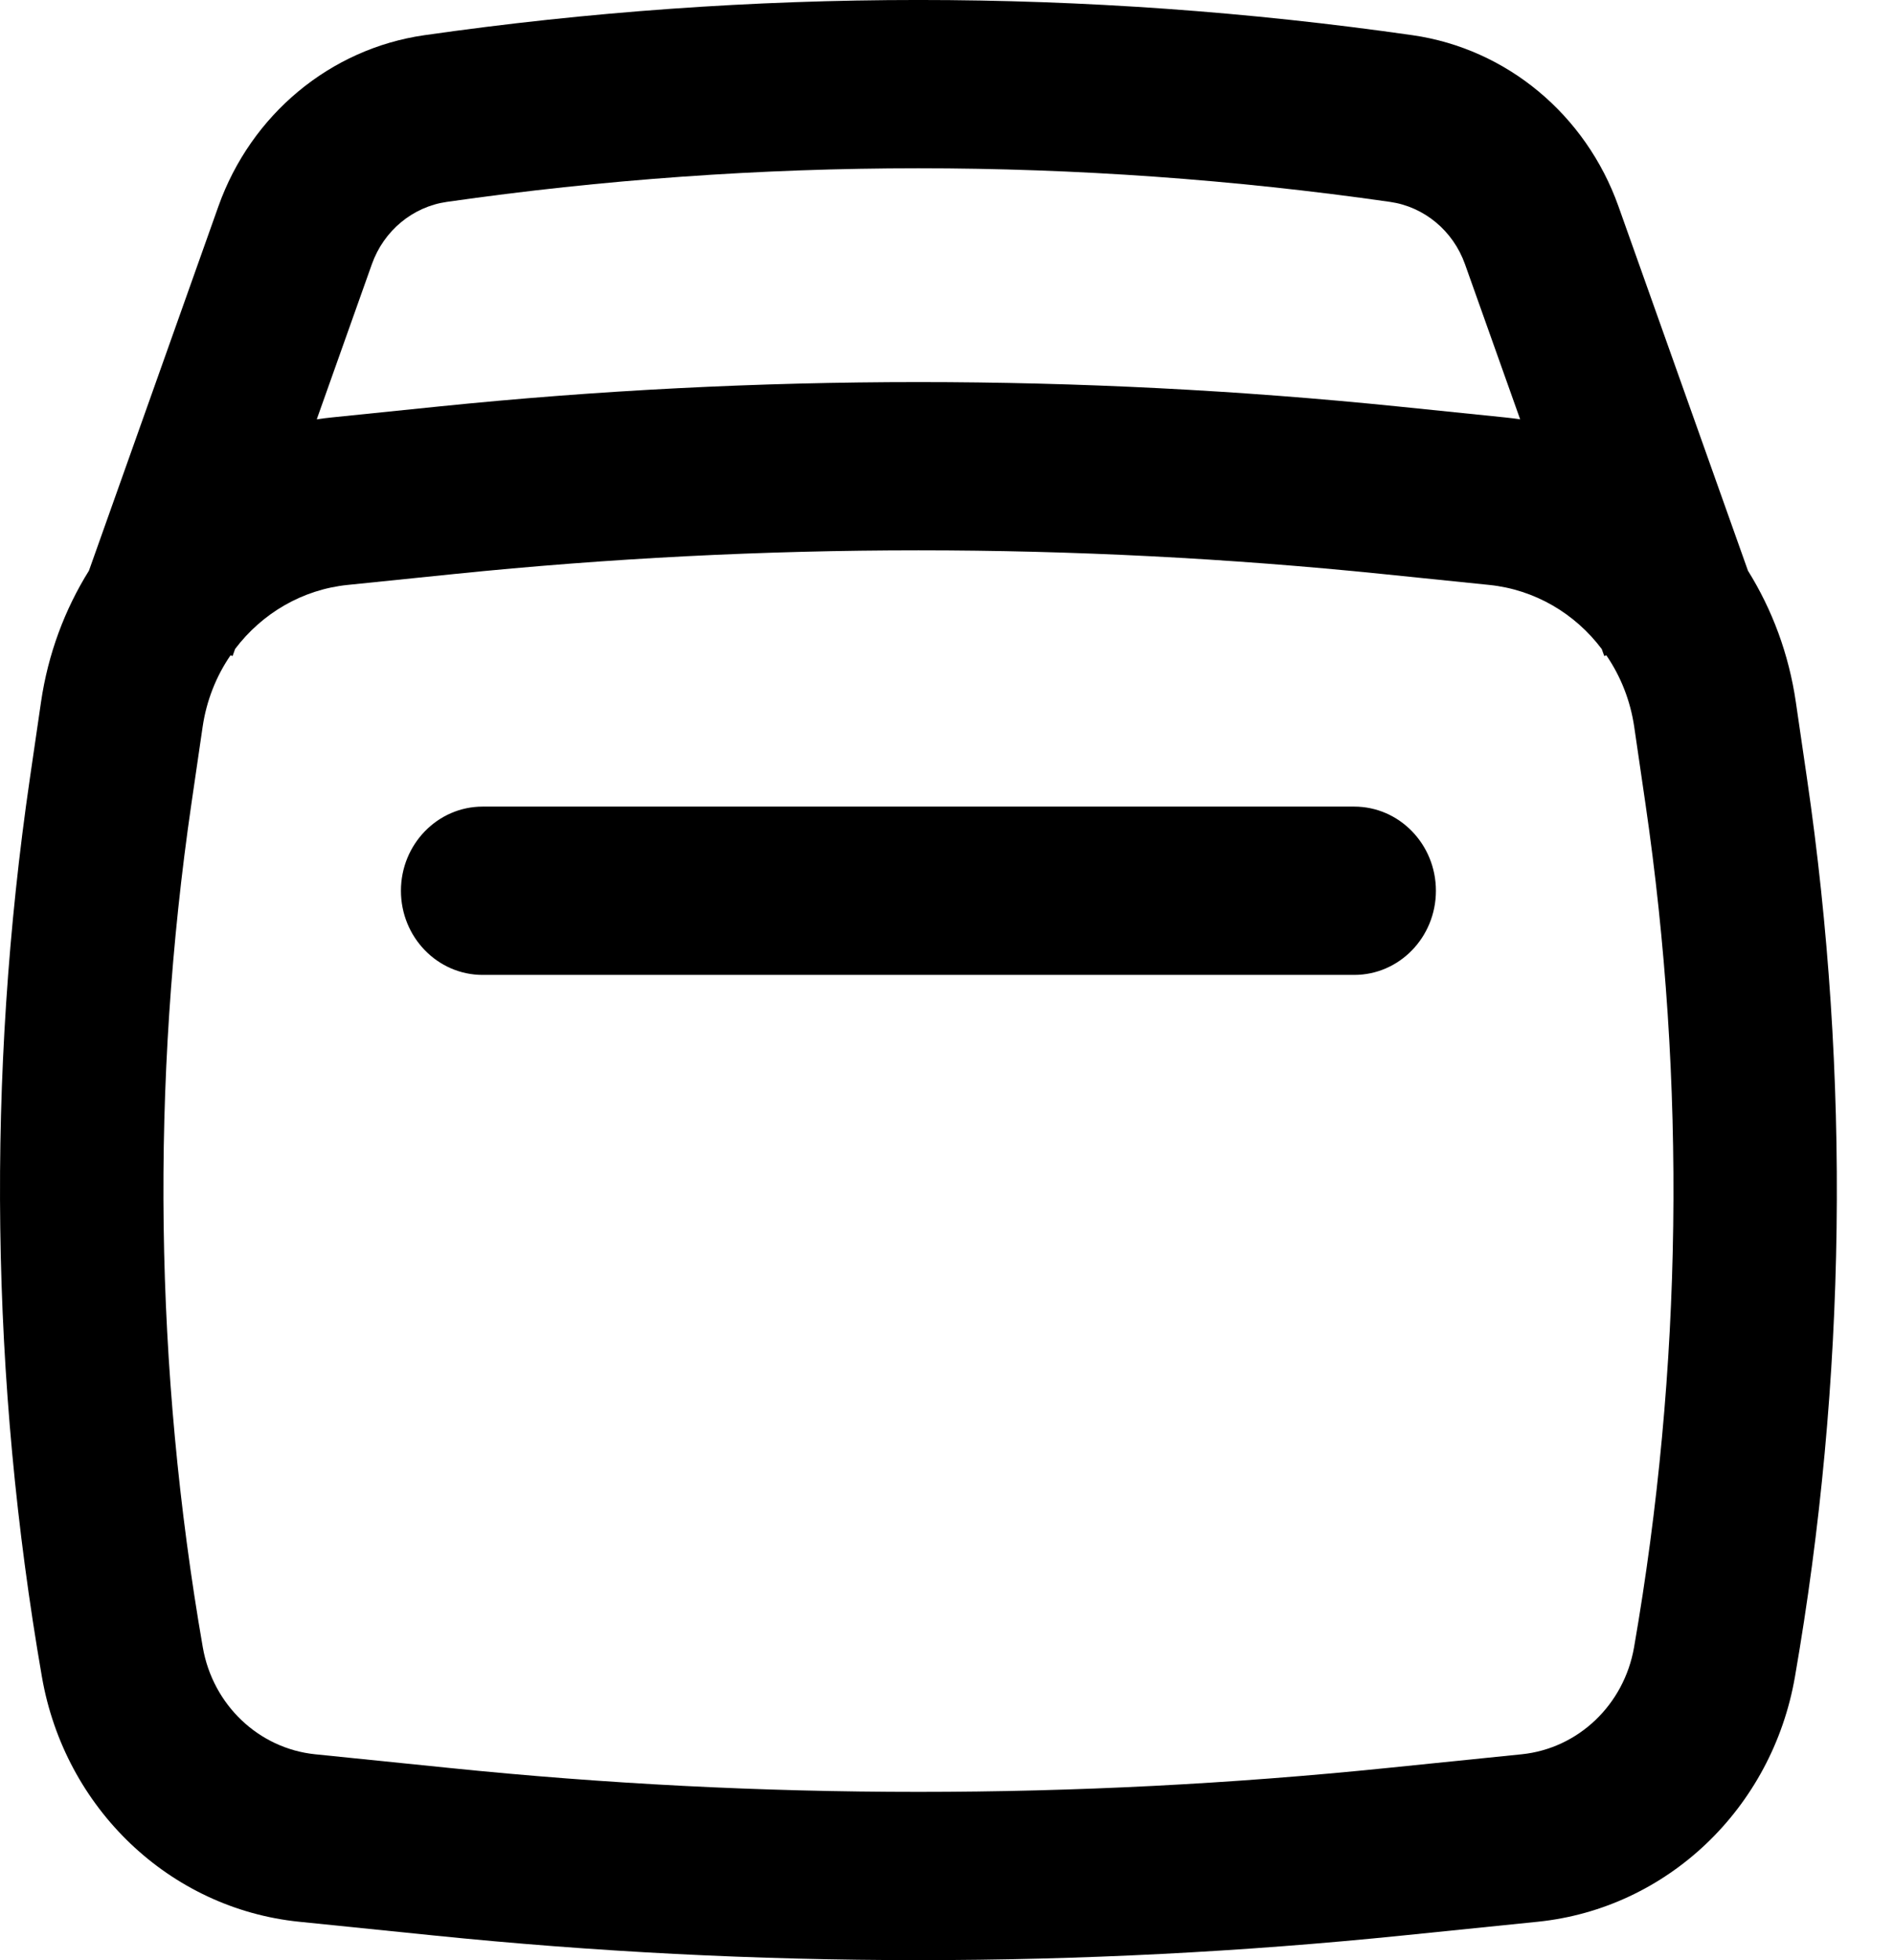 <svg width="29" height="30" viewBox="0 0 29 30" fill="none" xmlns="http://www.w3.org/2000/svg">
<path d="M21.986 13.633C21.986 14.345 21.426 14.921 20.735 14.921H7.39C6.7 14.921 6.139 14.345 6.139 13.633C6.139 12.922 6.7 12.345 7.39 12.345H20.735C21.426 12.345 21.986 12.922 21.986 13.633Z" fill="black"/>
<path fill-rule="evenodd" clip-rule="evenodd" d="M1.362 8.734L3.344 3.158C3.844 1.753 5.056 0.746 6.496 0.539C11.516 -0.18 16.609 -0.18 21.629 0.539C23.069 0.746 24.281 1.753 24.781 3.158L26.764 8.735C27.135 9.33 27.39 10.011 27.497 10.745L27.667 11.909C28.334 16.474 28.272 21.12 27.483 25.665C27.133 27.679 25.526 29.209 23.547 29.412L21.495 29.621C16.552 30.126 11.573 30.126 6.63 29.621L4.578 29.412C2.599 29.209 0.992 27.679 0.642 25.665C-0.147 21.12 -0.209 16.474 0.458 11.909L0.628 10.745C0.735 10.011 0.99 9.33 1.362 8.734ZM6.841 3.09C11.632 2.404 16.493 2.404 21.284 3.09C21.808 3.165 22.249 3.532 22.431 4.043L23.276 6.418C23.2 6.406 23.124 6.397 23.047 6.389L21.416 6.222C16.526 5.723 11.6 5.723 6.71 6.222L5.078 6.389C5.001 6.397 4.925 6.406 4.85 6.418L5.694 4.043C5.876 3.532 6.317 3.165 6.841 3.09ZM3.53 10.029L3.561 10.041L3.6 9.932C4.01 9.39 4.625 9.023 5.325 8.952L6.957 8.785C11.682 8.302 16.443 8.302 21.168 8.785L22.8 8.952C23.5 9.023 24.116 9.39 24.525 9.933L24.564 10.041L24.595 10.029C24.814 10.348 24.964 10.722 25.023 11.128L25.193 12.292C25.82 16.579 25.761 20.943 25.02 25.211C24.867 26.092 24.165 26.76 23.3 26.849L21.248 27.058C16.469 27.547 11.656 27.547 6.877 27.058L4.825 26.849C3.96 26.76 3.258 26.092 3.105 25.211C2.364 20.943 2.306 16.579 2.932 12.292L3.102 11.128C3.161 10.722 3.311 10.348 3.53 10.029Z" fill="black"/>
</svg>
